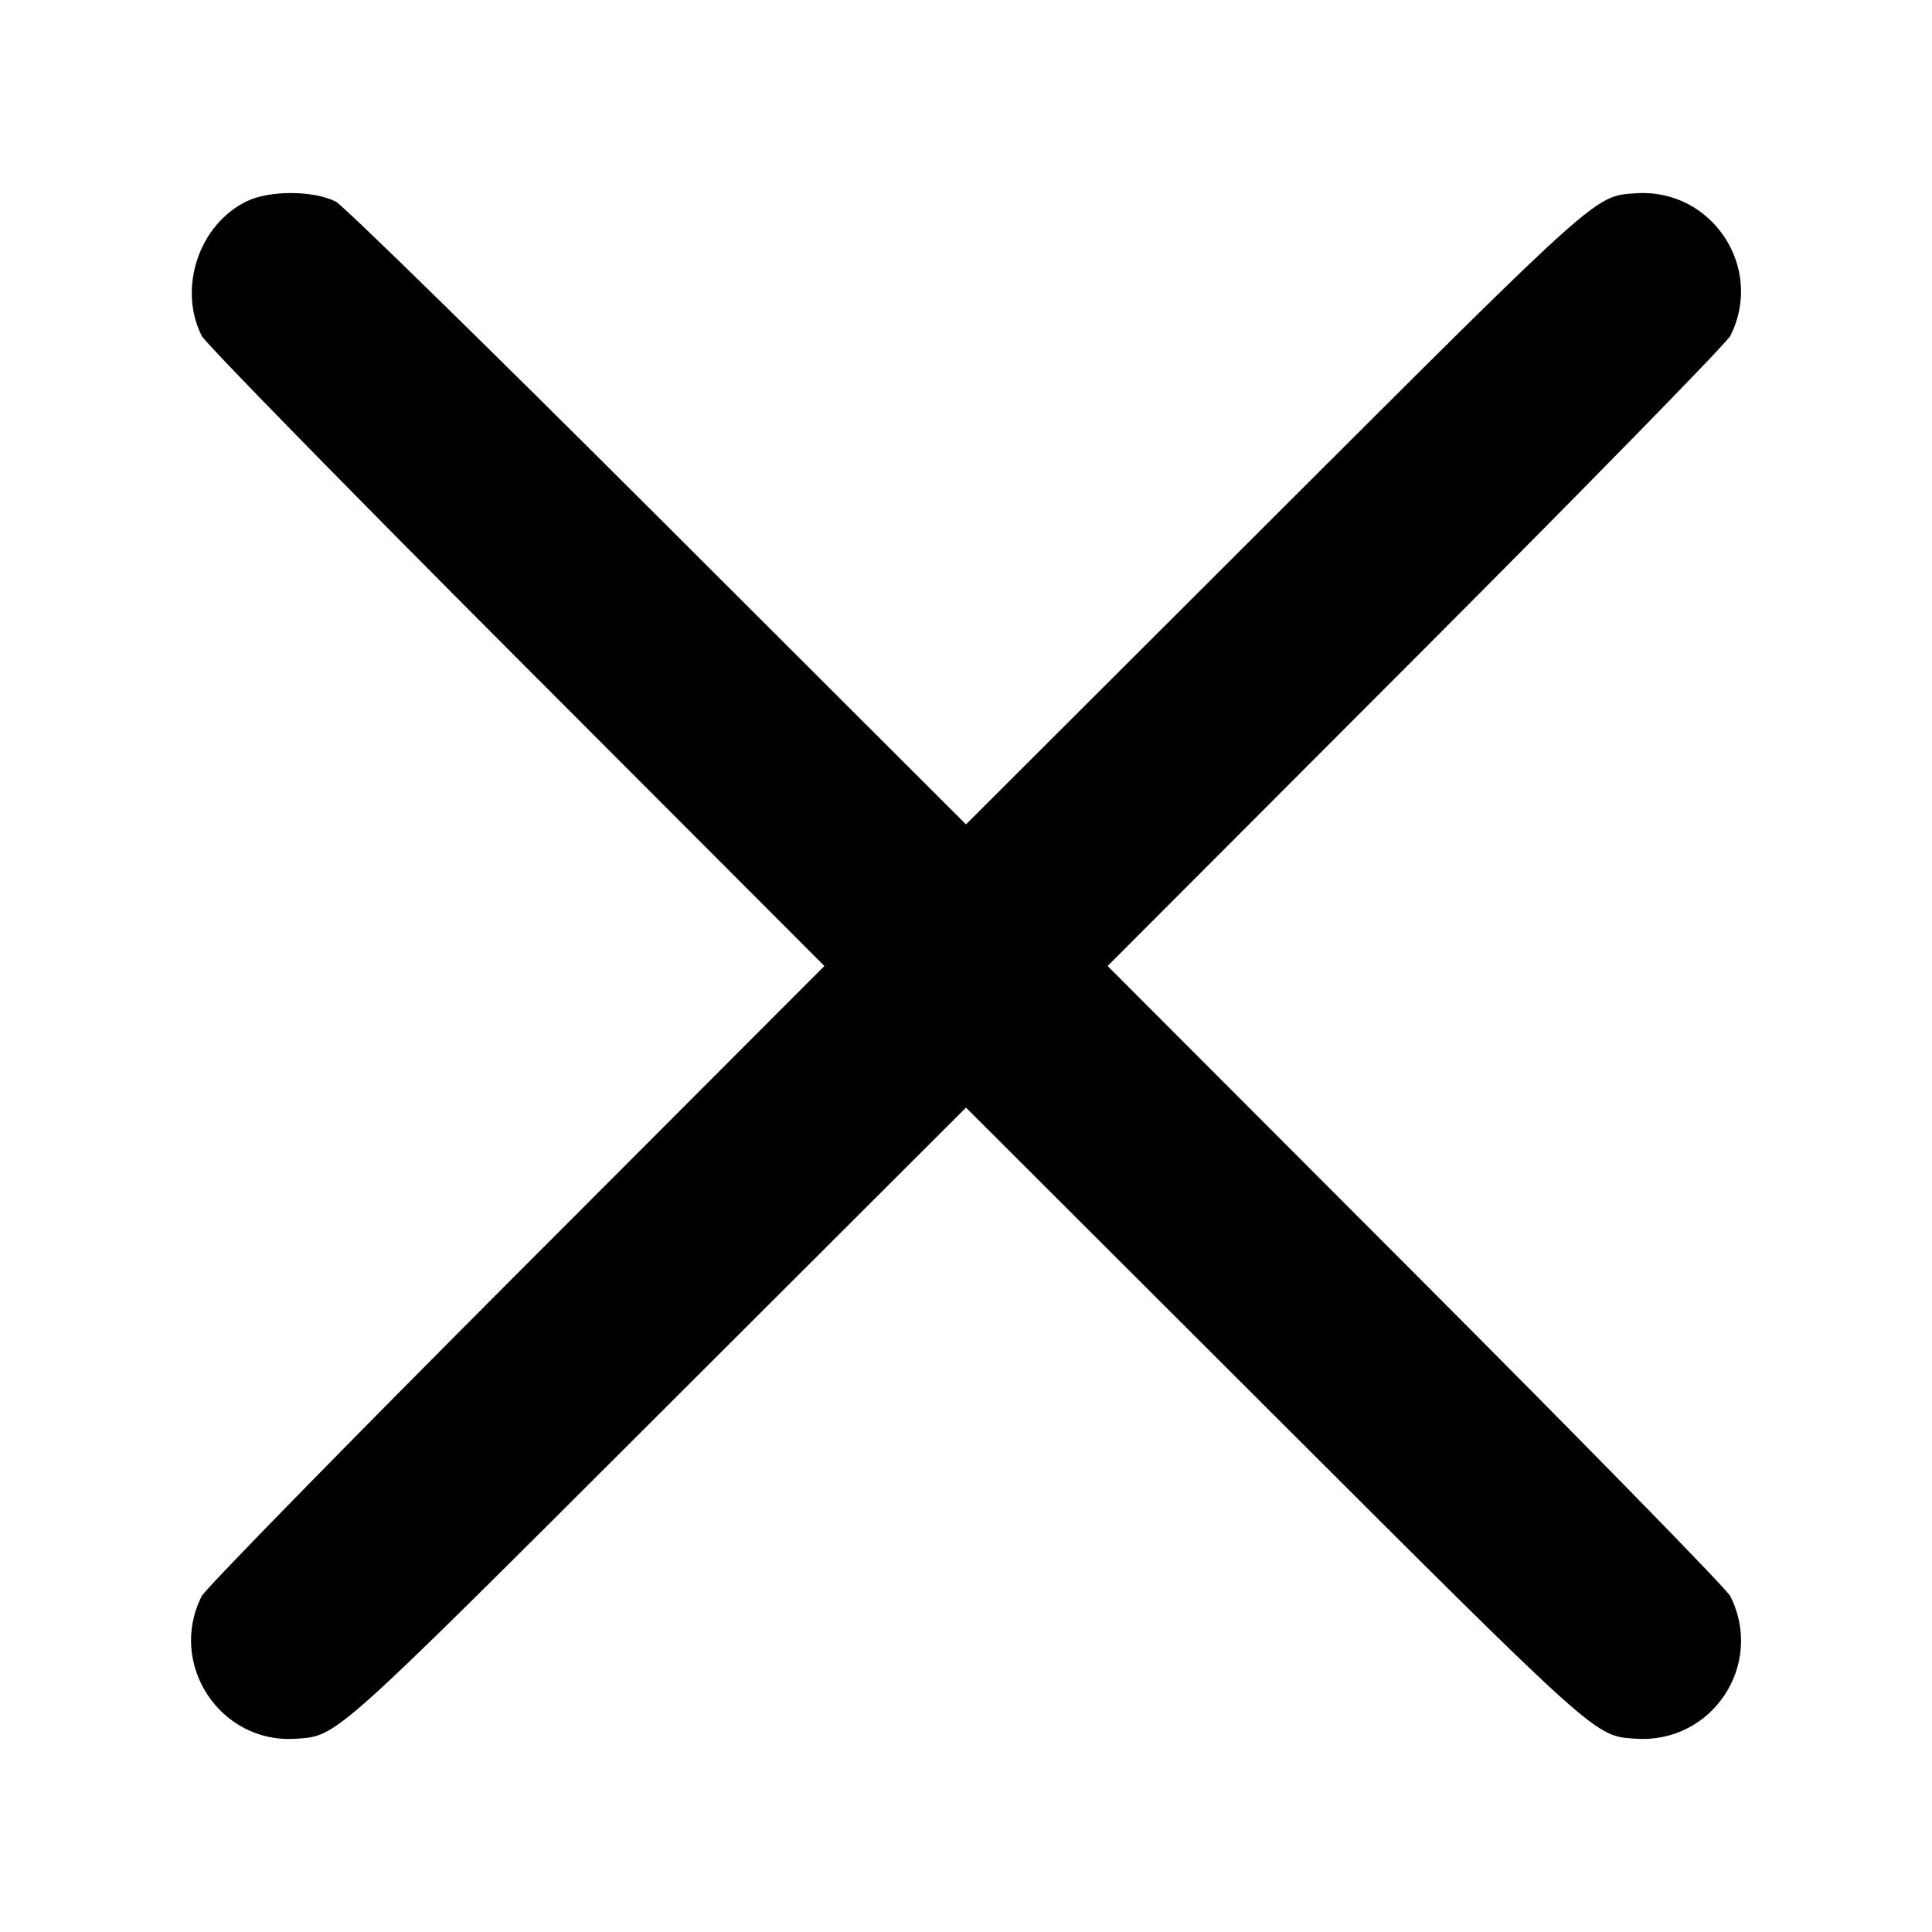 <svg id="svg" xmlns="http://www.w3.org/2000/svg" xmlns:xlink="http://www.w3.org/1999/xlink" width="400" height="400" viewBox="0, 0, 400,400"><g id="svgg"><path id="path0" d="M51.166 41.632 C 41.236 46.380,36.774 59.619,41.761 69.537 C 42.516 71.038,71.831 101.006,106.907 136.133 L 170.681 200.000 106.907 263.867 C 71.831 298.994,42.512 328.965,41.753 330.469 C 34.685 344.474,45.547 361.005,61.153 359.993 C 69.851 359.429,68.431 360.696,136.133 293.093 L 200.000 229.319 263.867 293.093 C 331.406 360.533,330.172 359.430,338.703 359.984 C 354.517 361.010,365.360 344.624,358.239 330.463 C 357.484 328.962,328.169 298.994,293.093 263.867 L 229.319 200.000 293.093 136.133 C 328.169 101.006,357.488 71.035,358.247 69.531 C 365.352 55.453,354.472 38.993,338.737 40.014 C 330.167 40.570,331.442 39.431,263.867 106.907 L 200.000 170.681 136.133 106.907 C 101.006 71.831,71.035 42.509,69.531 41.747 C 64.947 39.424,55.903 39.367,51.166 41.632 " stroke="none" fill="#000000" fill-rule="evenodd"></path></g></svg>